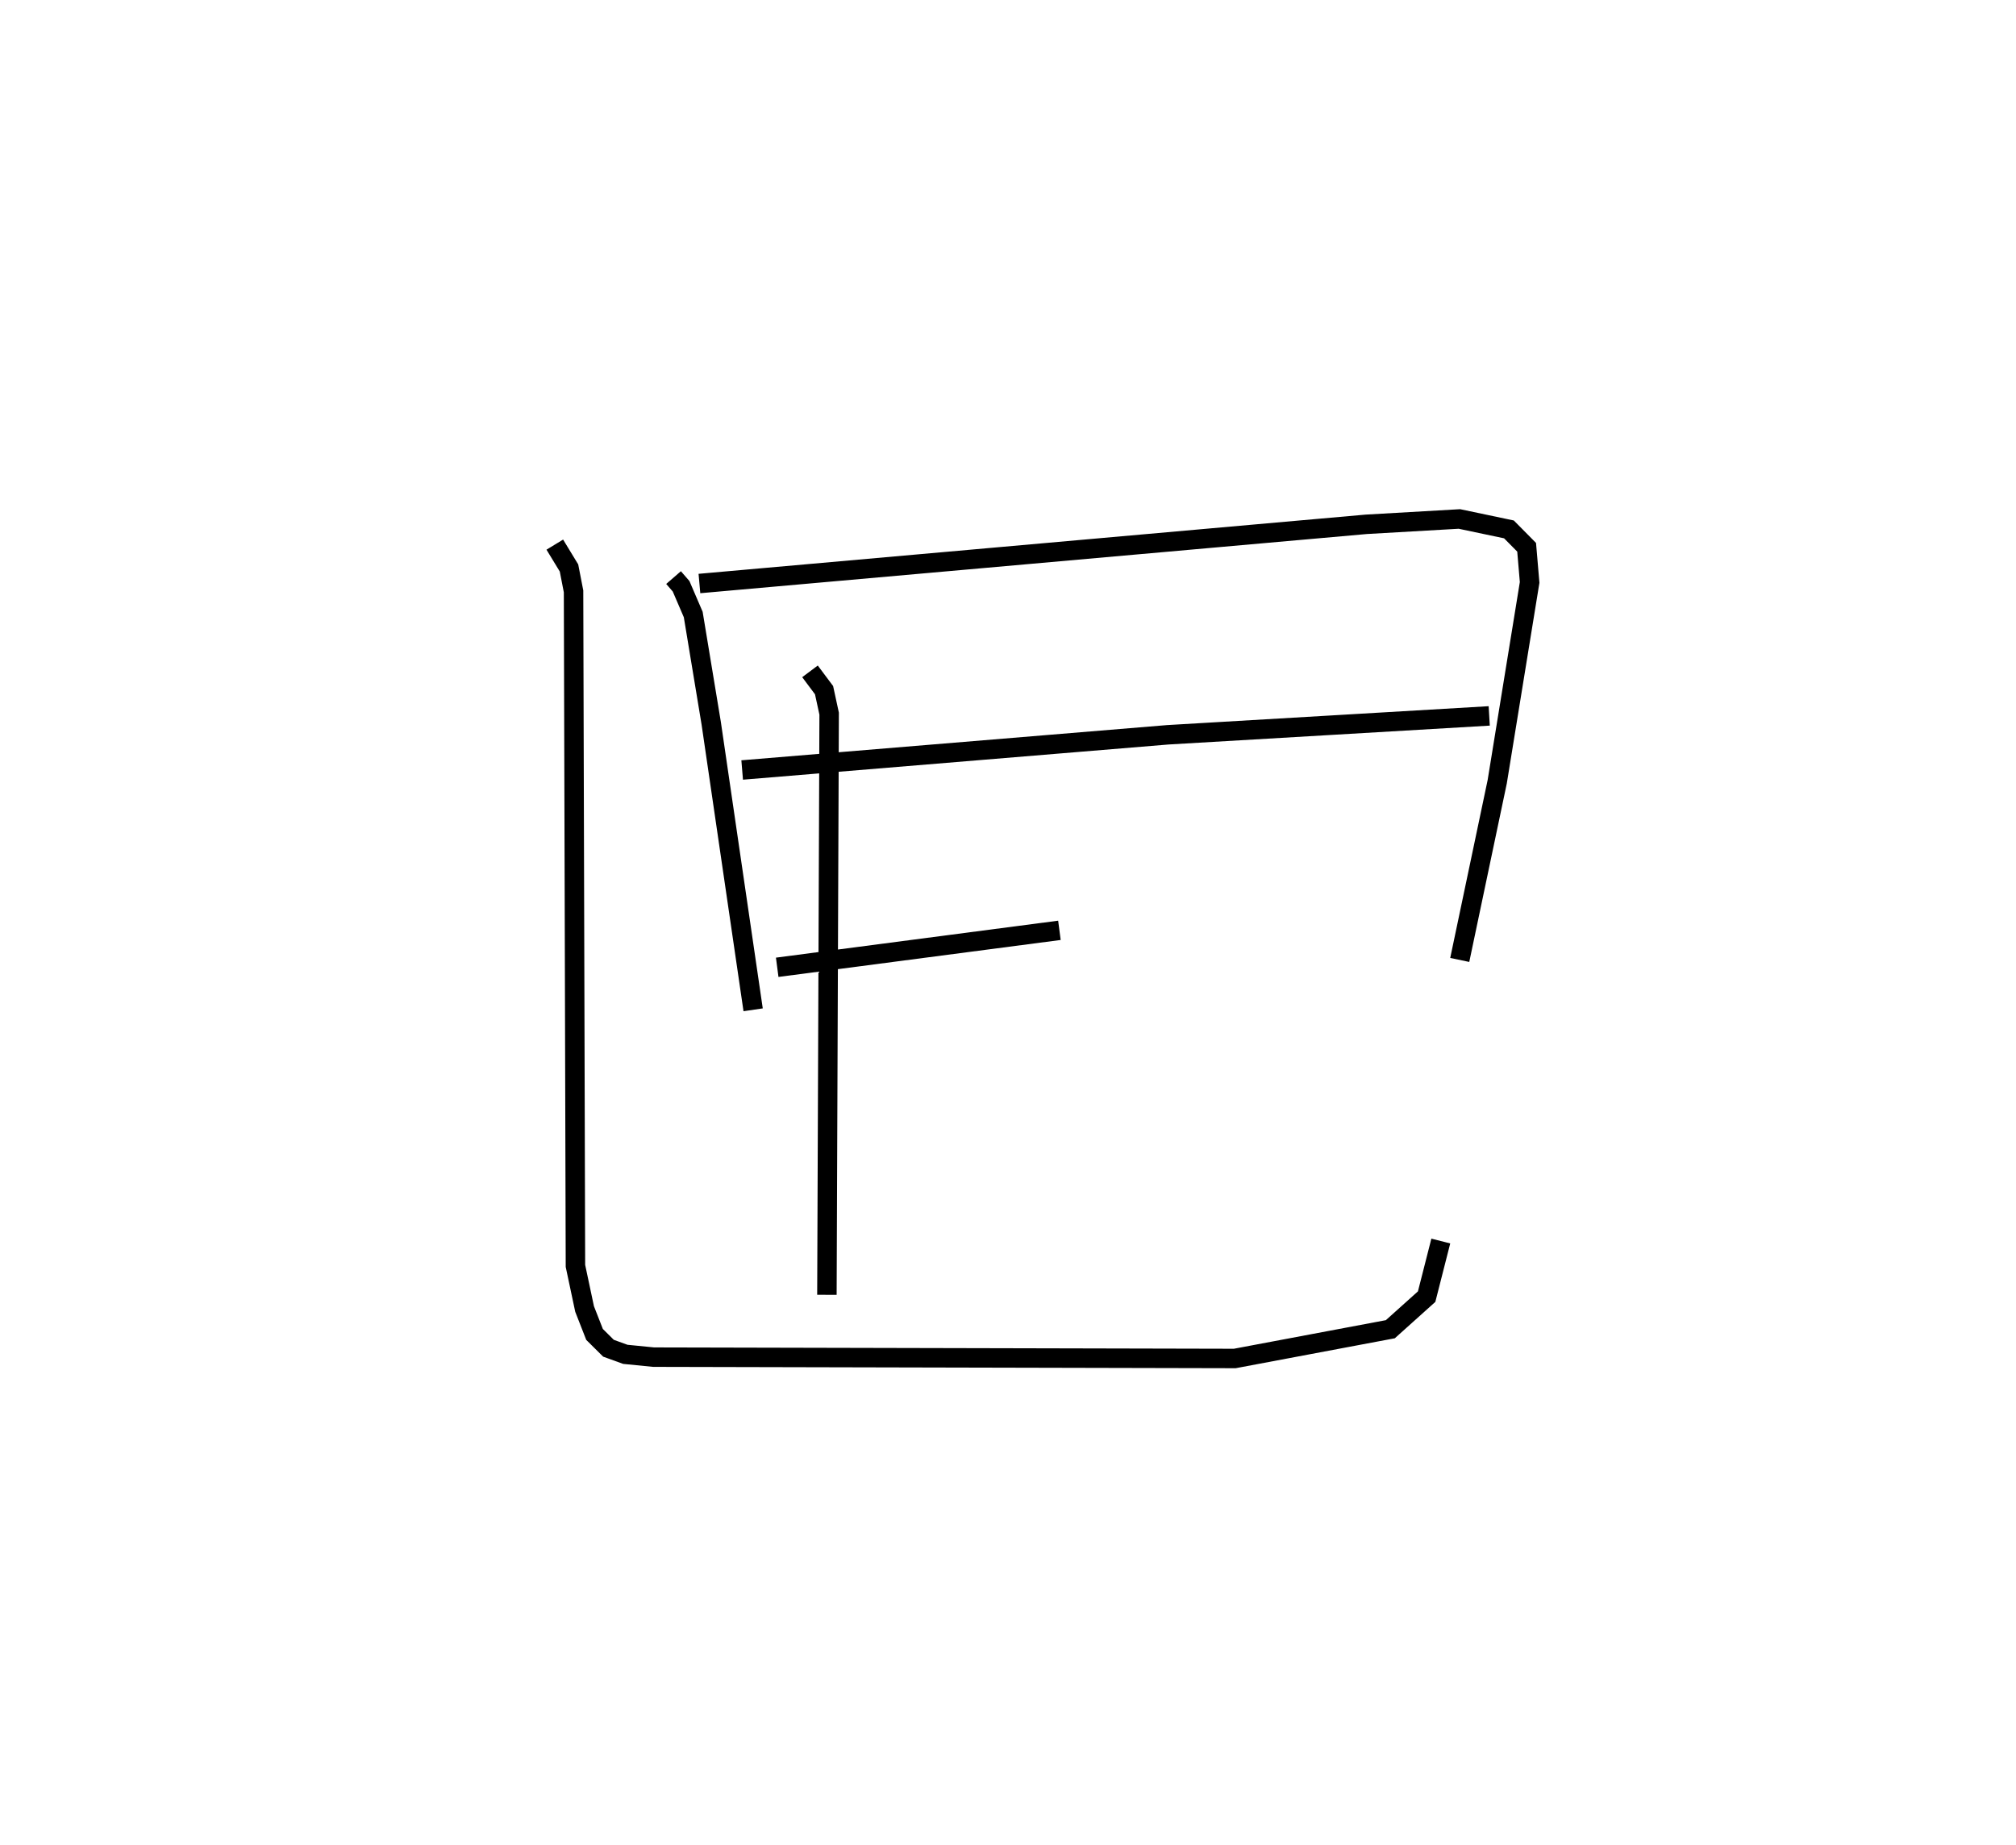 <?xml version="1.0" encoding="utf-8" ?>
<svg baseProfile="full" height="94.829" version="1.1" width="103.624" xmlns="http://www.w3.org/2000/svg" xmlns:ev="http://www.w3.org/2001/xml-events" xmlns:xlink="http://www.w3.org/1999/xlink"><defs /><rect fill="white" height="94.829" width="103.624" x="0" y="0" /><path d="M25,25 m0.0,0.0 m9.621,4.689 l0.388,0.447 0.624,1.452 l0.924,5.588 2.155,14.73 m-2.761,-21.912 l34.273,-3.043 4.791,-0.275 l2.546,0.536 0.909,0.919 l0.154,1.807 -1.666,10.247 l-1.926,9.158 m-36.884,-9.764 l21.877,-1.809 16.522,-0.971 m-36.598,12.922 l14.506,-1.9 m-12.821,-13.312 l0.723,0.966 0.262,1.21 l-0.115,29.871 m-13.987,-38.561 l0.73,1.2 0.234,1.203 l0.097,34.672 0.47,2.214 l0.512,1.308 0.716,0.71 l0.866,0.314 1.454,0.144 l29.872,0.069 7.996,-1.504 l1.866,-1.675 0.728,-2.858 " fill="none" stroke="black" stroke-width="1" /></svg>
